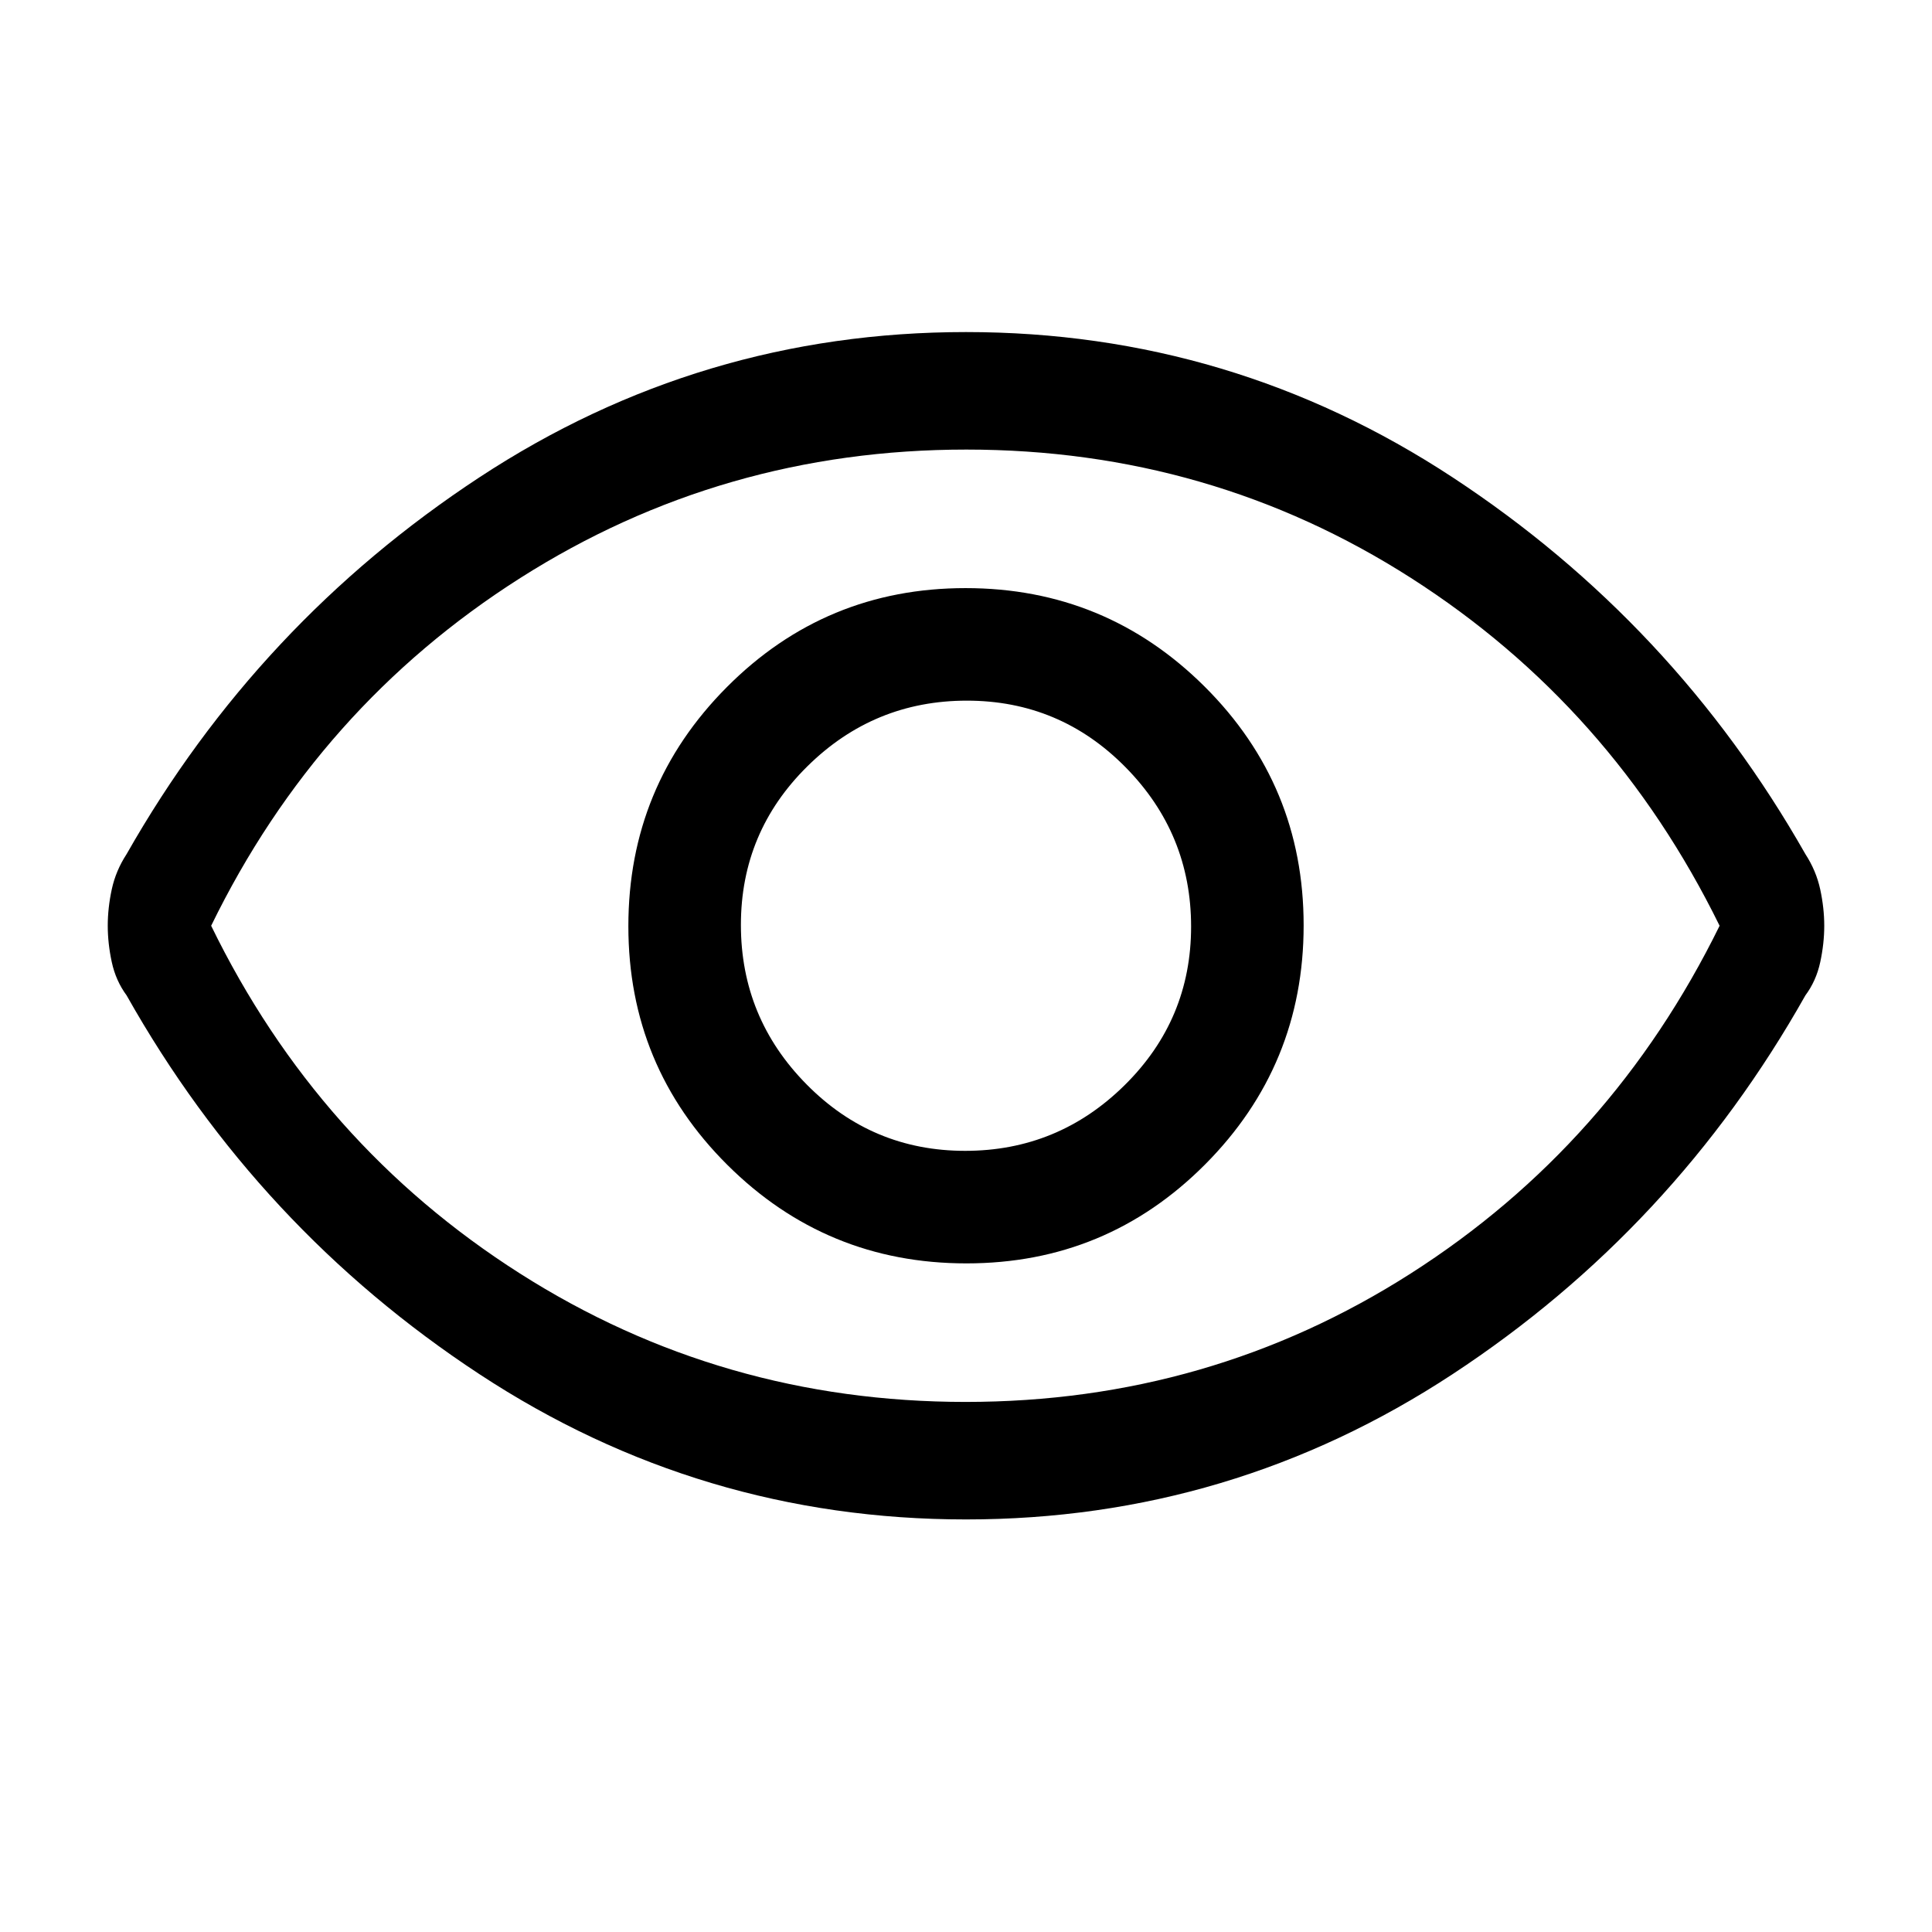 <svg xmlns="http://www.w3.org/2000/svg" height="48" viewBox="0 -960 960 960" width="48"><path d="M480.21-332.23q69.64 0 118.6-49.17 48.96-49.17 48.96-118.81t-49.17-118.6q-49.17-48.96-118.81-48.96t-118.6 49.17q-48.96 49.17-48.96 118.81t49.17 118.6q49.17 48.96 118.81 48.96Zm-.63-55.92q-46.2 0-78.81-33.04-32.62-33.04-32.62-79.23 0-46.2 33.04-78.81 33.04-32.62 79.23-32.62 46.2 0 78.81 33.04 32.62 33.04 32.62 79.23 0 46.2-33.04 78.81-33.04 32.62-79.23 32.62ZM480-205q-131.92 0-241.85-72.23-109.92-72.23-175.23-188.15-5.38-7.29-7.38-16.56t-2-18.09q0-8.81 2-18.08 2-9.27 7.38-17.51 65.31-114.92 175.23-187.15Q348.08-795 480-795t241.85 72.23q109.92 72.23 175.23 187.15 5.38 8.29 7.38 17.56t2 18.09q0 8.81-2 18.08-2 9.27-7.38 16.51-65.31 115.92-175.23 188.15Q611.92-205 480-205Zm0-295Zm-.17 236.61q121.25 0 221.2-63.85Q800.98-391.09 854.46-500q-53.48-108.91-153.27-172.76-99.78-63.85-221.02-63.85-121.25 0-221.7 63.85Q158.02-608.91 104.92-500q53.1 108.91 153.39 172.76 100.28 63.85 221.52 63.85Z"/></svg>